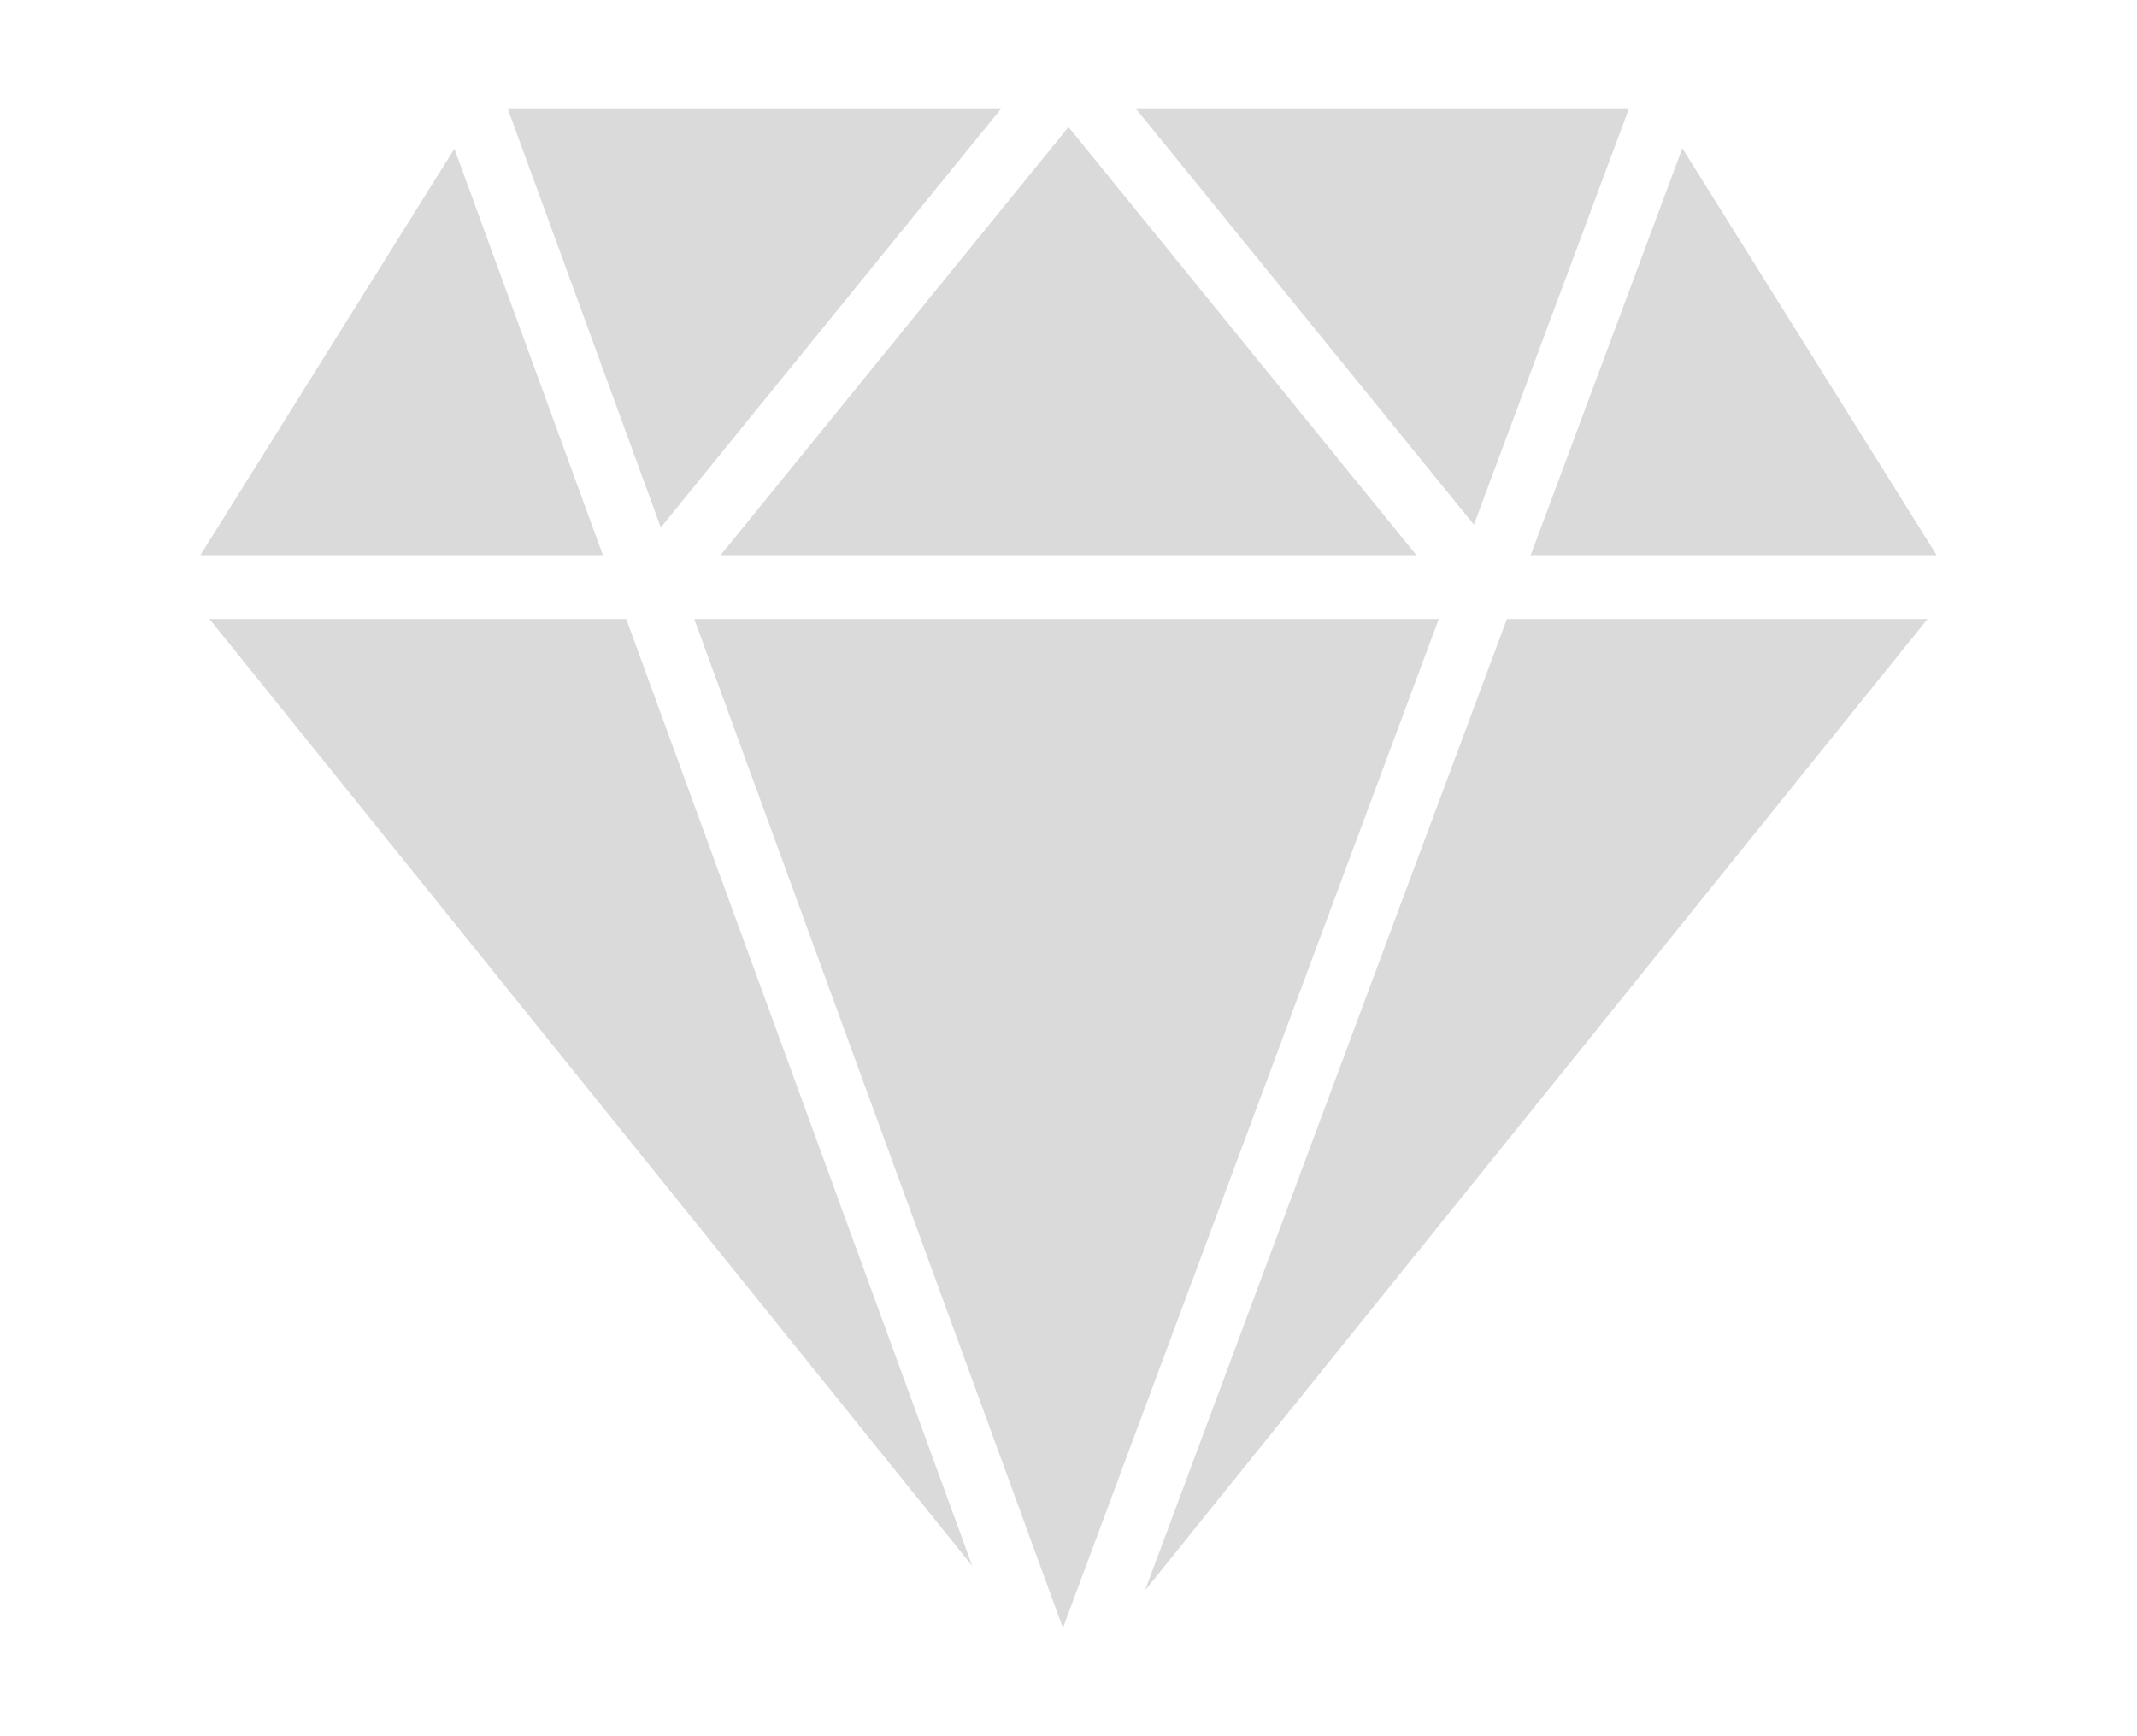 <?xml version="1.0" encoding="utf-8"?>
<svg version="1.1" width="96" height="78" id="Capa_1" x="0px" y="0px" viewBox="0 0 54.391 54.391" style="enable-background:new 0 0 54.391 54.391;" xmlns="http://www.w3.org/2000/svg">
  <g>
    <polygon points="0.285,19.392 24.181,49.057 13.342,19.392 &#9;" style="fill: rgb(218, 218, 218);"/>
    <polygon points="15.472,19.392 27.02,50.998 38.795,19.392 &#9;" style="fill: rgb(218, 218, 218);"/>
    <polygon points="29.593,49.823 54.105,19.392 40.929,19.392 &#9;" style="fill: rgb(218, 218, 218);"/>
    <polygon points="44.755,3.392 29.297,3.392 39.896,16.437 &#9;" style="fill: rgb(218, 218, 218);"/>
    <polygon points="38.094,17.392 27.195,3.979 16.297,17.392 &#9;" style="fill: rgb(218, 218, 218);"/>
    <polygon points="25.094,3.392 9.625,3.392 14.424,16.525 &#9;" style="fill: rgb(218, 218, 218);"/>
    <polygon points="7.959,4.658 0,17.392 12.611,17.392 &#9;" style="fill: rgb(218, 218, 218);"/>
    <polygon points="54.391,17.392 46.424,4.645 41.674,17.392 &#9;" style="fill: rgb(218, 218, 218);"/>
  </g>
  <g/>
  <g/>
  <g/>
  <g/>
  <g/>
  <g/>
  <g/>
  <g/>
  <g/>
  <g/>
  <g/>
  <g/>
  <g/>
  <g/>
  <g/>
</svg>